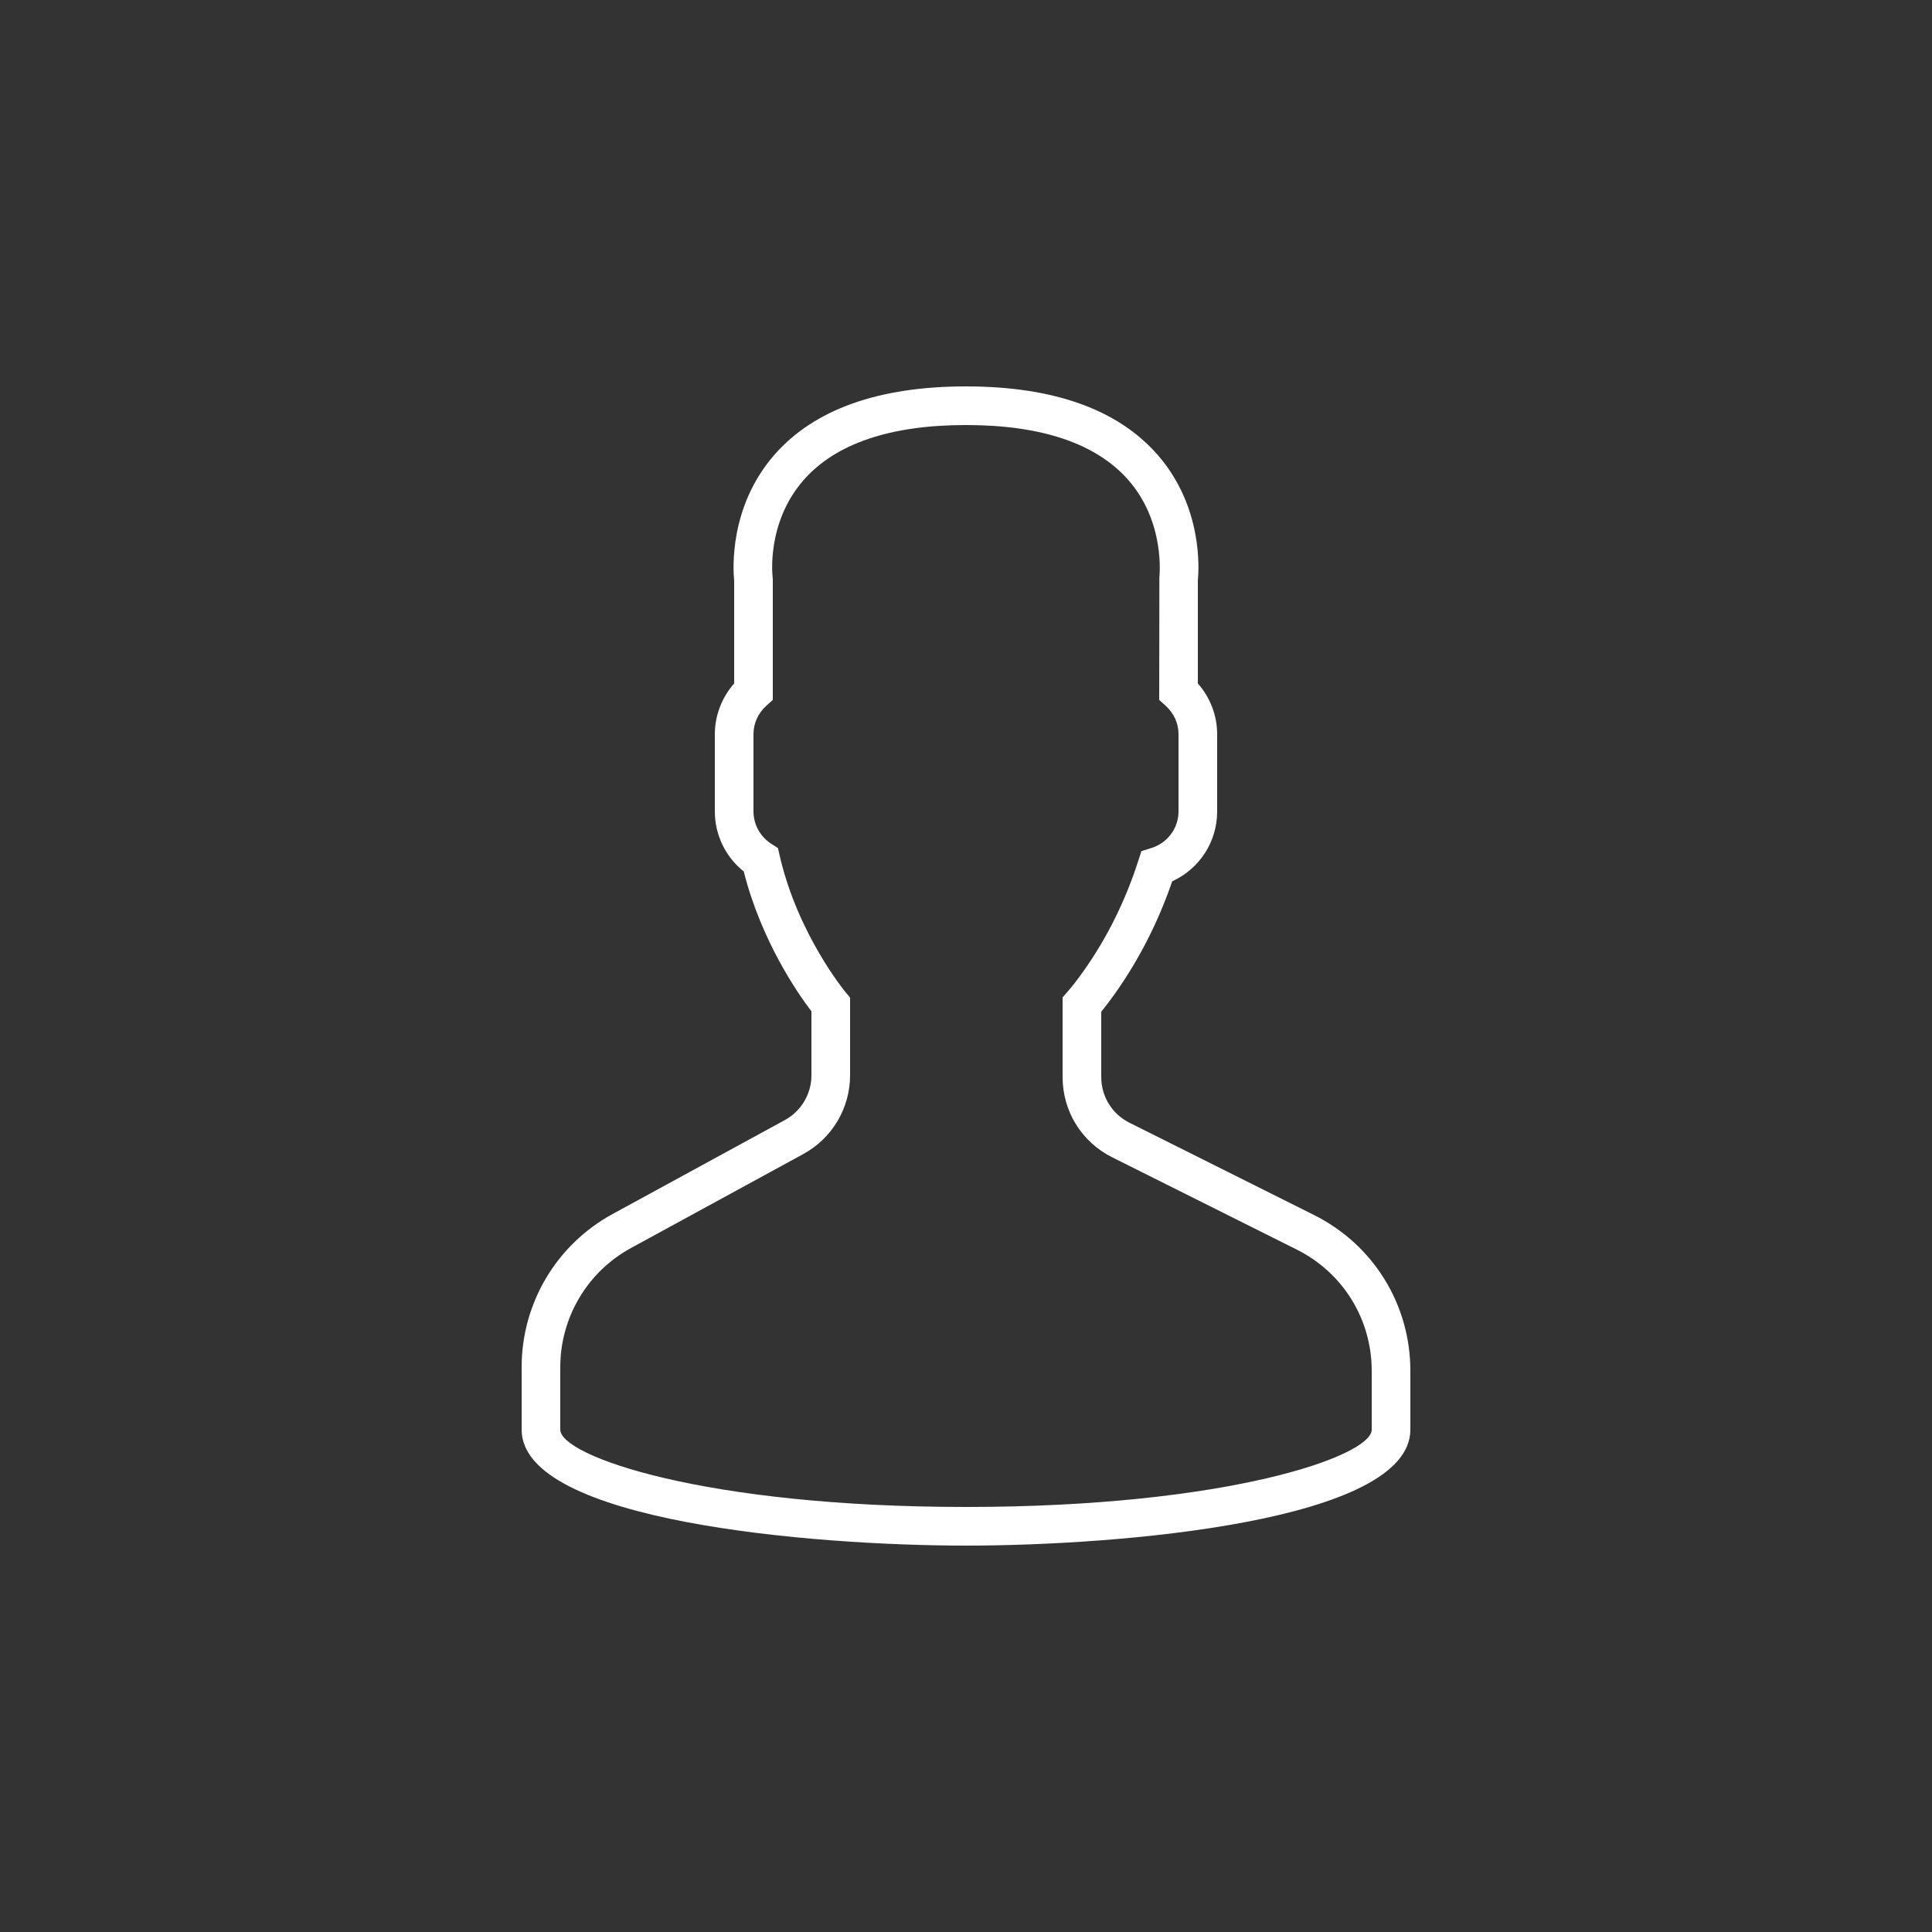 <svg xmlns="http://www.w3.org/2000/svg" width="100" height="100" viewBox="0 0 100 100" style="background:#404f54">
  <rect x="0" y="0" width="100" height="100" fill="#333333" stroke="none"/>
  <path fill="#FFF" d="M41.014,42.889 L31.461,38.113 C30.56,37.662 30,36.756 30,35.748 L30,32.367 C30.229,32.087 30.47,31.768 30.719,31.416 C31.958,29.666 32.951,27.718 33.673,25.617 C35.084,24.97 36,23.575 36,22 L36,18 C36,17.037 35.64,16.104 35,15.375 L35,10.056 C35.056,9.506 35.276,6.232 32.908,3.531 C30.854,1.188 27.521,0 23,0 C18.479,0 15.146,1.188 13.092,3.53 C10.724,6.231 10.944,9.506 11,10.056 L11,15.375 C10.36,16.104 10,17.037 10,18 L10,22 C10,23.217 10.553,24.352 11.497,25.109 C12.413,28.736 14.33,31.469 15,32.346 L15,35.655 C15,36.623 14.472,37.511 13.623,37.975 L4.702,42.841 C1.801,44.424 0,47.458 0,50.762 L0,54 C0,58.746 15.045,60 23,60 C30.955,60 46,58.746 46,54 L46,50.957 C46,47.519 44.089,44.427 41.014,42.889 Z M44,54 C44,55.357 36.588,58 23,58 C9.412,58 2,55.357 2,54 L2,50.762 C2,48.191 3.402,45.828 5.659,44.598 L14.58,39.732 C16.073,38.917 17,37.354 17,35.655 L17,31.636 L16.767,31.358 C16.743,31.329 14.292,28.364 13.357,24.293 L13.266,23.897 L12.925,23.677 C12.346,23.303 12,22.676 12,22 L12,18 C12,17.439 12.238,16.916 12.67,16.525 L13,16.228 L13,10 L12.991,9.869 C12.988,9.842 12.648,7.07 14.596,4.848 C16.253,2.958 19.081,2 23,2 C26.905,2 29.727,2.951 31.386,4.828 C33.333,7.029 33.011,9.845 33.009,9.869 L33,16.228 L33.33,16.526 C33.762,16.916 34,17.439 34,18 L34,22 C34,22.873 33.428,23.637 32.578,23.899 L32.08,24.052 L31.92,24.547 C31.251,26.628 30.298,28.55 29.086,30.26 C28.789,30.681 28.5,31.054 28.249,31.339 L28,31.623 L28,35.748 C28,37.518 28.983,39.109 30.566,39.901 L40.119,44.677 C42.513,45.874 44,48.28 44,50.957 L44,54 Z" transform="translate(27 20)"/>
</svg>

